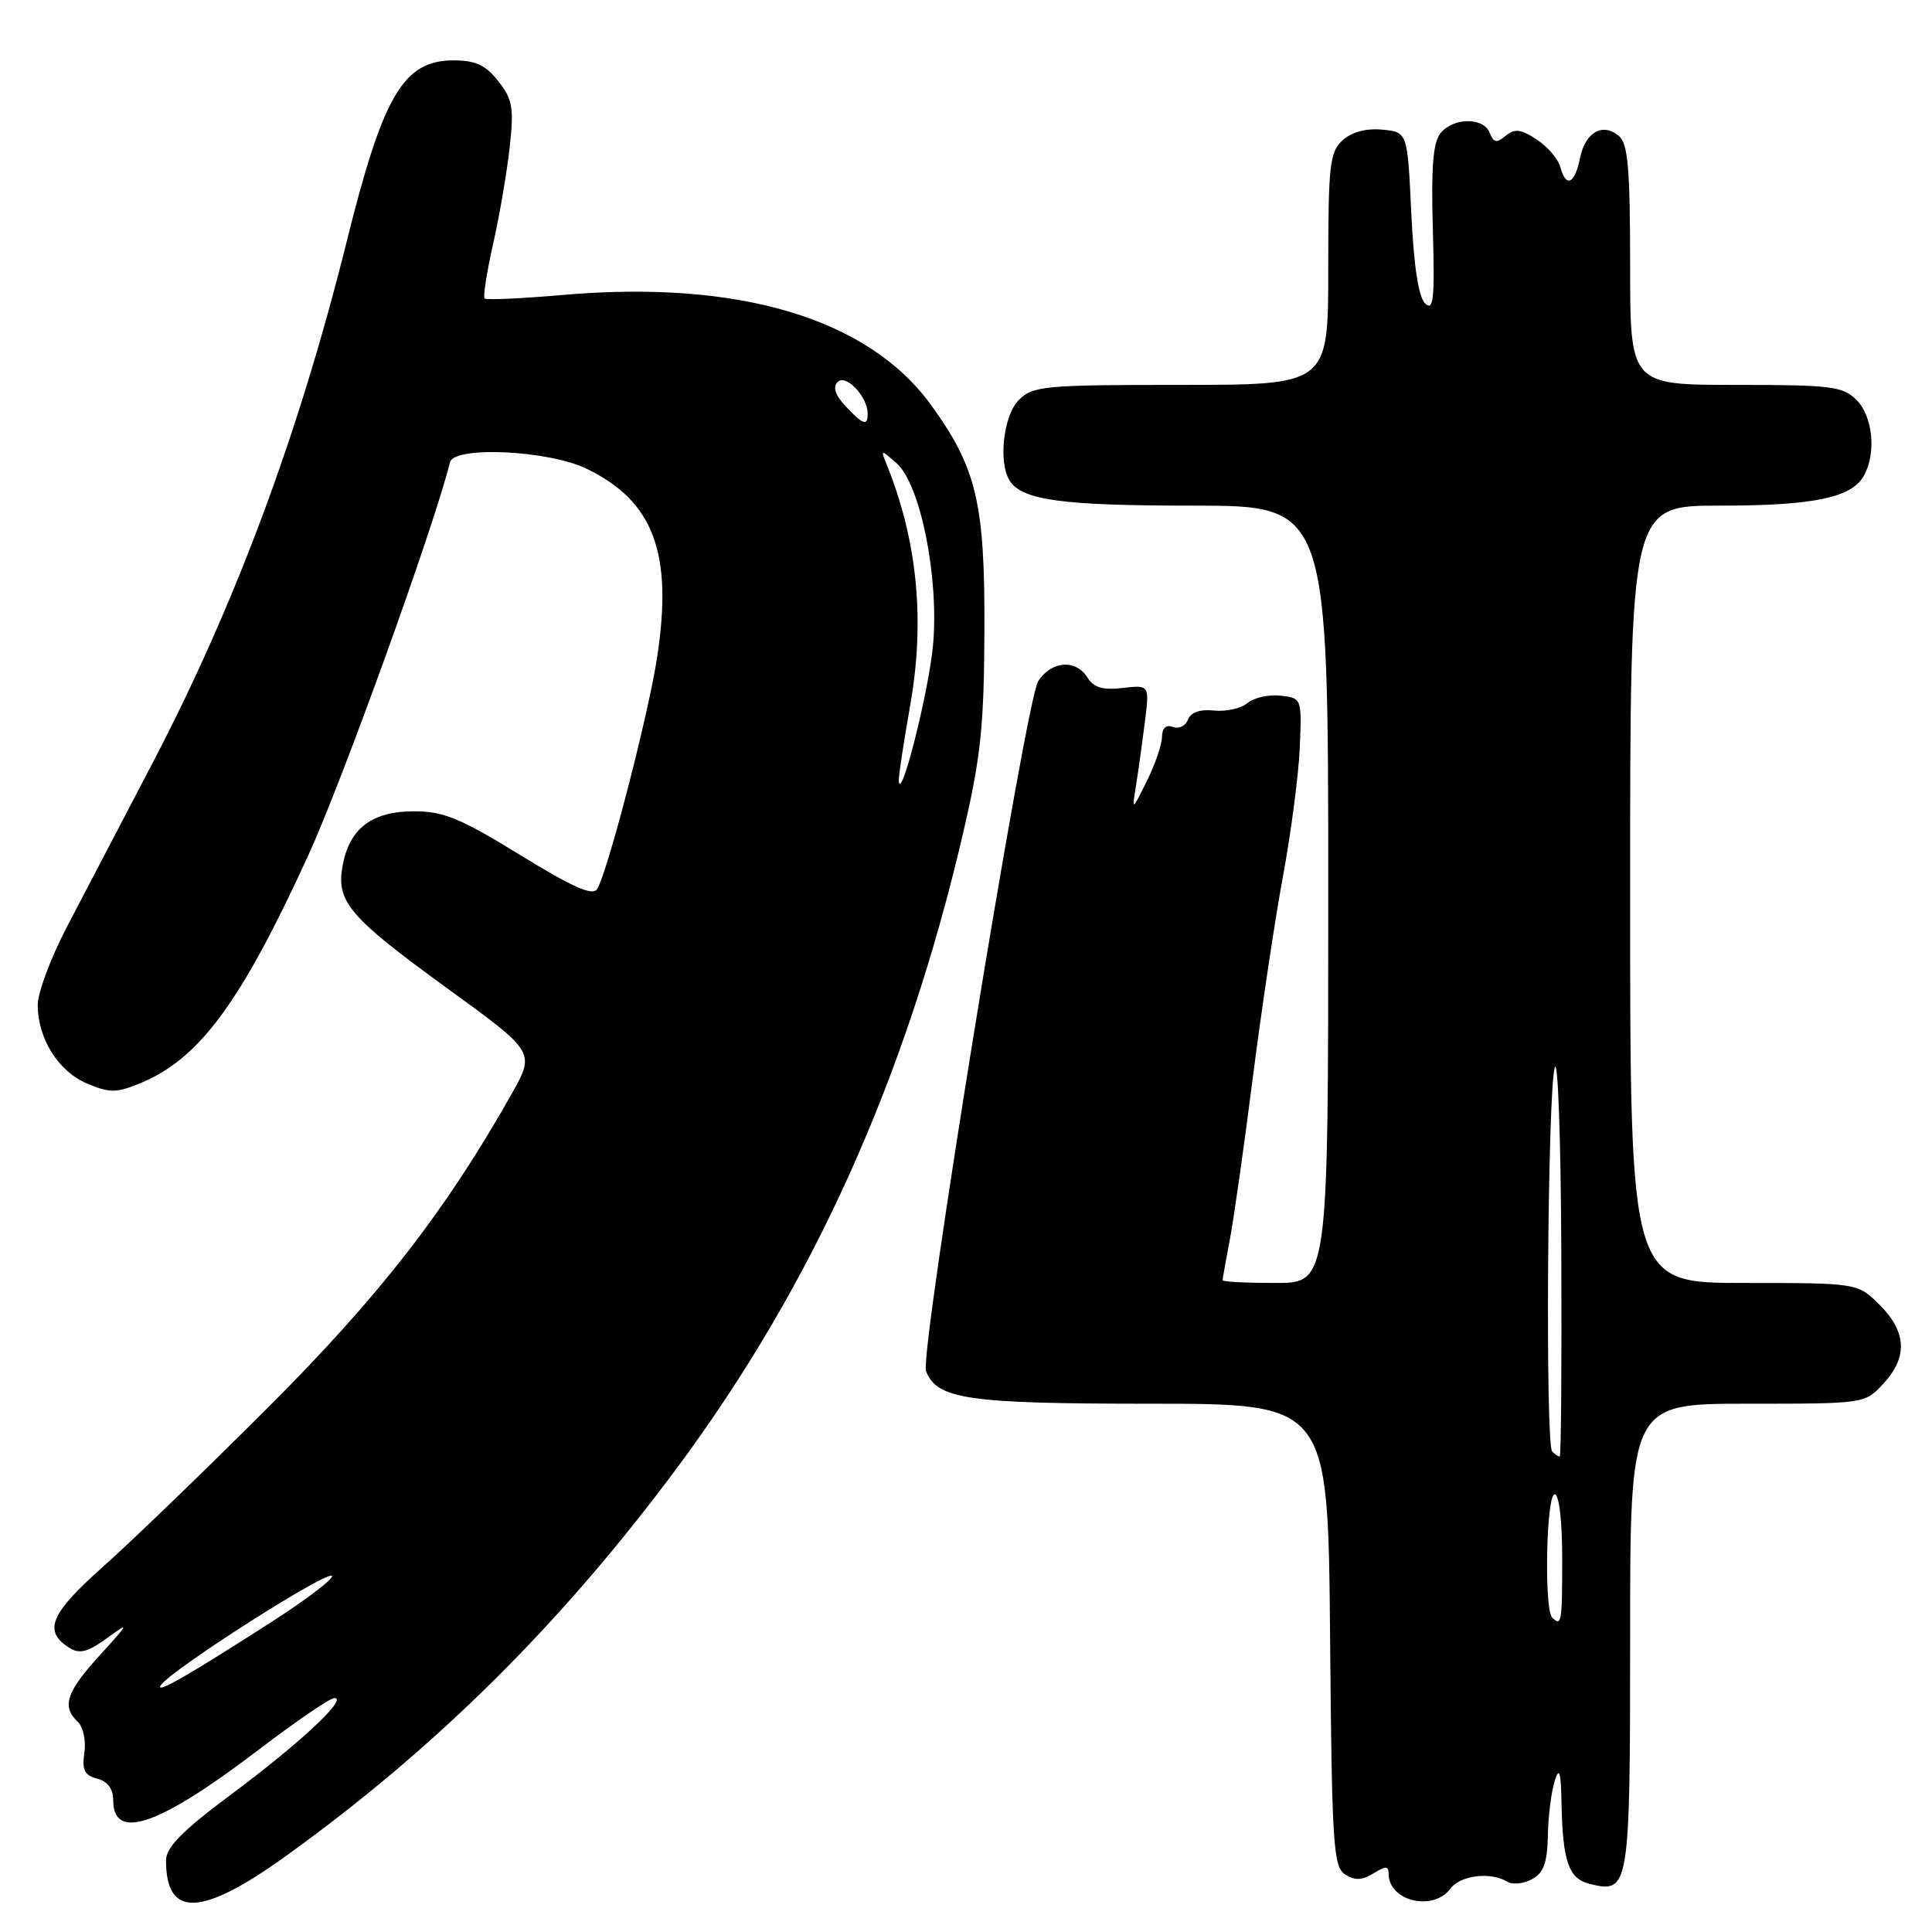 <?xml version="1.0" encoding="UTF-8" standalone="no"?>
<!DOCTYPE svg PUBLIC "-//W3C//DTD SVG 1.1//EN" "http://www.w3.org/Graphics/SVG/1.1/DTD/svg11.dtd" >
<svg xmlns="http://www.w3.org/2000/svg" xmlns:xlink="http://www.w3.org/1999/xlink" version="1.1" viewBox="0 0 256 256">
 <g >
 <path fill="currentColor"
d=" M 37.93 245.90 C 57.77 231.62 74.45 215.07 89.74 194.46 C 107.72 170.23 120.04 142.90 127.59 110.50 C 129.97 100.29 130.39 96.27 130.44 83.50 C 130.51 66.63 129.40 61.98 123.35 53.64 C 115.03 42.18 97.89 37.06 74.61 39.08 C 69.12 39.56 64.43 39.77 64.21 39.55 C 63.99 39.32 64.50 36.07 65.34 32.32 C 66.19 28.57 67.17 22.80 67.54 19.50 C 68.11 14.27 67.92 13.15 66.02 10.75 C 64.35 8.62 63.00 8.00 60.10 8.00 C 53.47 8.00 50.78 12.55 45.97 31.88 C 39.63 57.40 31.19 80.08 20.27 101.00 C 16.10 108.97 10.96 118.81 8.85 122.85 C 6.73 126.90 5.00 131.54 5.00 133.15 C 5.00 137.64 7.74 141.99 11.57 143.59 C 14.59 144.85 15.45 144.84 18.75 143.46 C 26.45 140.24 31.96 132.75 40.83 113.38 C 45.39 103.42 57.47 69.91 59.63 61.25 C 60.17 59.07 72.66 59.66 77.71 62.10 C 86.61 66.41 89.18 73.25 87.08 87.05 C 85.93 94.67 80.52 115.54 79.12 117.81 C 78.54 118.75 75.85 117.55 68.92 113.29 C 61.00 108.42 58.77 107.50 54.86 107.50 C 49.30 107.50 46.33 109.74 45.41 114.64 C 44.50 119.48 46.19 121.47 59.36 131.03 C 70.91 139.41 70.91 139.41 67.79 144.96 C 59.06 160.44 50.24 171.79 35.51 186.50 C 27.26 194.75 17.42 204.25 13.65 207.60 C 6.62 213.85 5.68 216.14 9.21 218.36 C 10.54 219.20 11.64 218.91 14.21 217.04 C 17.22 214.84 17.14 215.03 13.25 219.30 C 8.79 224.18 8.14 226.12 10.30 228.14 C 11.02 228.81 11.41 230.63 11.18 232.24 C 10.84 234.53 11.19 235.24 12.88 235.68 C 14.26 236.04 15.00 237.03 15.00 238.51 C 15.00 244.04 21.06 241.93 34.38 231.77 C 39.26 228.05 43.73 225.00 44.31 225.00 C 46.15 225.00 39.83 230.91 30.75 237.68 C 24.14 242.60 22.00 244.77 22.00 246.52 C 22.00 254.18 26.67 254.00 37.93 245.90 Z  M 192.19 250.25 C 193.52 248.47 197.56 247.99 199.75 249.35 C 200.42 249.76 201.87 249.61 202.98 249.01 C 204.54 248.18 205.02 246.86 205.10 243.21 C 205.15 240.62 205.56 237.38 206.00 236.00 C 206.62 234.06 206.83 234.73 206.91 239.00 C 207.07 246.68 207.86 248.93 210.63 249.62 C 215.90 250.94 216.00 250.33 216.00 216.88 C 216.00 186.00 216.00 186.00 231.55 186.00 C 247.08 186.00 247.10 186.00 249.55 183.35 C 252.80 179.84 252.65 176.50 249.08 172.92 C 246.15 170.00 246.15 170.00 231.08 170.00 C 216.00 170.00 216.00 170.00 216.00 118.50 C 216.00 67.00 216.00 67.00 227.85 67.00 C 240.41 67.00 245.43 65.94 247.02 62.96 C 248.64 59.94 248.14 55.14 246.00 53.00 C 244.19 51.19 242.67 51.00 230.00 51.00 C 216.00 51.00 216.00 51.00 216.00 35.12 C 216.00 22.29 215.71 19.01 214.51 18.01 C 212.34 16.20 210.05 17.52 209.35 20.98 C 208.67 24.40 207.47 24.92 206.74 22.10 C 206.46 21.06 205.06 19.43 203.62 18.48 C 201.51 17.10 200.70 17.01 199.51 17.99 C 198.31 18.99 197.91 18.92 197.40 17.61 C 196.60 15.53 192.63 15.53 190.89 17.63 C 189.89 18.83 189.62 22.13 189.86 30.38 C 190.12 39.64 189.95 41.28 188.83 40.20 C 187.96 39.35 187.33 35.23 187.00 28.20 C 186.50 17.50 186.50 17.50 183.16 17.18 C 181.02 16.98 179.12 17.48 177.91 18.58 C 176.19 20.14 176.00 21.83 176.00 35.65 C 176.00 51.00 176.00 51.00 156.50 51.00 C 138.33 51.00 136.86 51.14 135.00 53.00 C 132.96 55.04 132.25 61.28 133.79 63.69 C 135.43 66.28 140.71 67.00 158.07 67.00 C 176.00 67.00 176.00 67.00 176.00 118.50 C 176.00 170.00 176.00 170.00 169.00 170.00 C 165.15 170.00 162.00 169.84 162.00 169.64 C 162.00 169.44 162.44 166.96 162.98 164.13 C 163.51 161.30 164.88 151.67 166.01 142.74 C 167.15 133.81 168.95 121.78 170.02 116.00 C 171.09 110.22 172.08 102.58 172.23 99.00 C 172.50 92.54 172.48 92.50 169.69 92.18 C 168.14 92.00 166.18 92.44 165.31 93.15 C 164.45 93.87 162.46 94.32 160.87 94.15 C 159.01 93.96 157.79 94.38 157.41 95.36 C 157.10 96.19 156.20 96.63 155.42 96.33 C 154.51 95.98 153.99 96.46 153.97 97.64 C 153.96 98.66 153.05 101.30 151.96 103.50 C 149.98 107.50 149.98 107.50 150.54 104.00 C 150.85 102.08 151.37 98.31 151.71 95.62 C 152.31 90.75 152.31 90.75 148.76 91.16 C 146.13 91.47 144.93 91.11 144.10 89.79 C 142.56 87.32 139.34 87.55 137.57 90.25 C 135.92 92.77 121.83 179.39 122.70 181.67 C 124.14 185.41 128.18 186.00 152.44 186.00 C 175.97 186.00 175.97 186.00 176.24 216.64 C 176.48 244.54 176.66 247.38 178.25 248.38 C 179.54 249.20 180.51 249.16 182.00 248.23 C 183.62 247.22 184.00 247.23 184.00 248.29 C 184.00 251.92 189.90 253.33 192.19 250.25 Z  M 21.29 223.33 C 22.54 221.32 44.00 207.65 44.00 208.86 C 44.00 209.35 40.51 211.99 36.25 214.74 C 25.04 221.95 20.56 224.53 21.29 223.33 Z  M 119.09 103.50 C 119.05 102.95 119.72 98.45 120.60 93.50 C 122.60 82.21 121.56 71.60 117.47 61.50 C 116.68 59.54 116.70 59.54 118.79 61.37 C 121.95 64.14 124.43 76.45 123.64 85.40 C 123.10 91.47 119.35 106.41 119.09 103.50 Z  M 112.03 53.81 C 110.67 52.34 110.32 51.28 110.99 50.61 C 112.07 49.53 114.91 52.48 114.97 54.75 C 115.01 56.52 114.37 56.31 112.03 53.81 Z  M 205.67 214.33 C 204.58 213.25 204.89 198.00 206.00 198.00 C 206.59 198.00 207.00 201.50 207.00 206.50 C 207.00 215.02 206.91 215.57 205.67 214.33 Z  M 205.67 192.33 C 204.75 191.42 205.05 145.22 206.00 141.50 C 206.42 139.85 206.82 150.76 206.88 165.75 C 206.95 180.74 206.85 193.00 206.67 193.00 C 206.48 193.00 206.03 192.70 205.67 192.33 Z "/>
</g>
</svg>